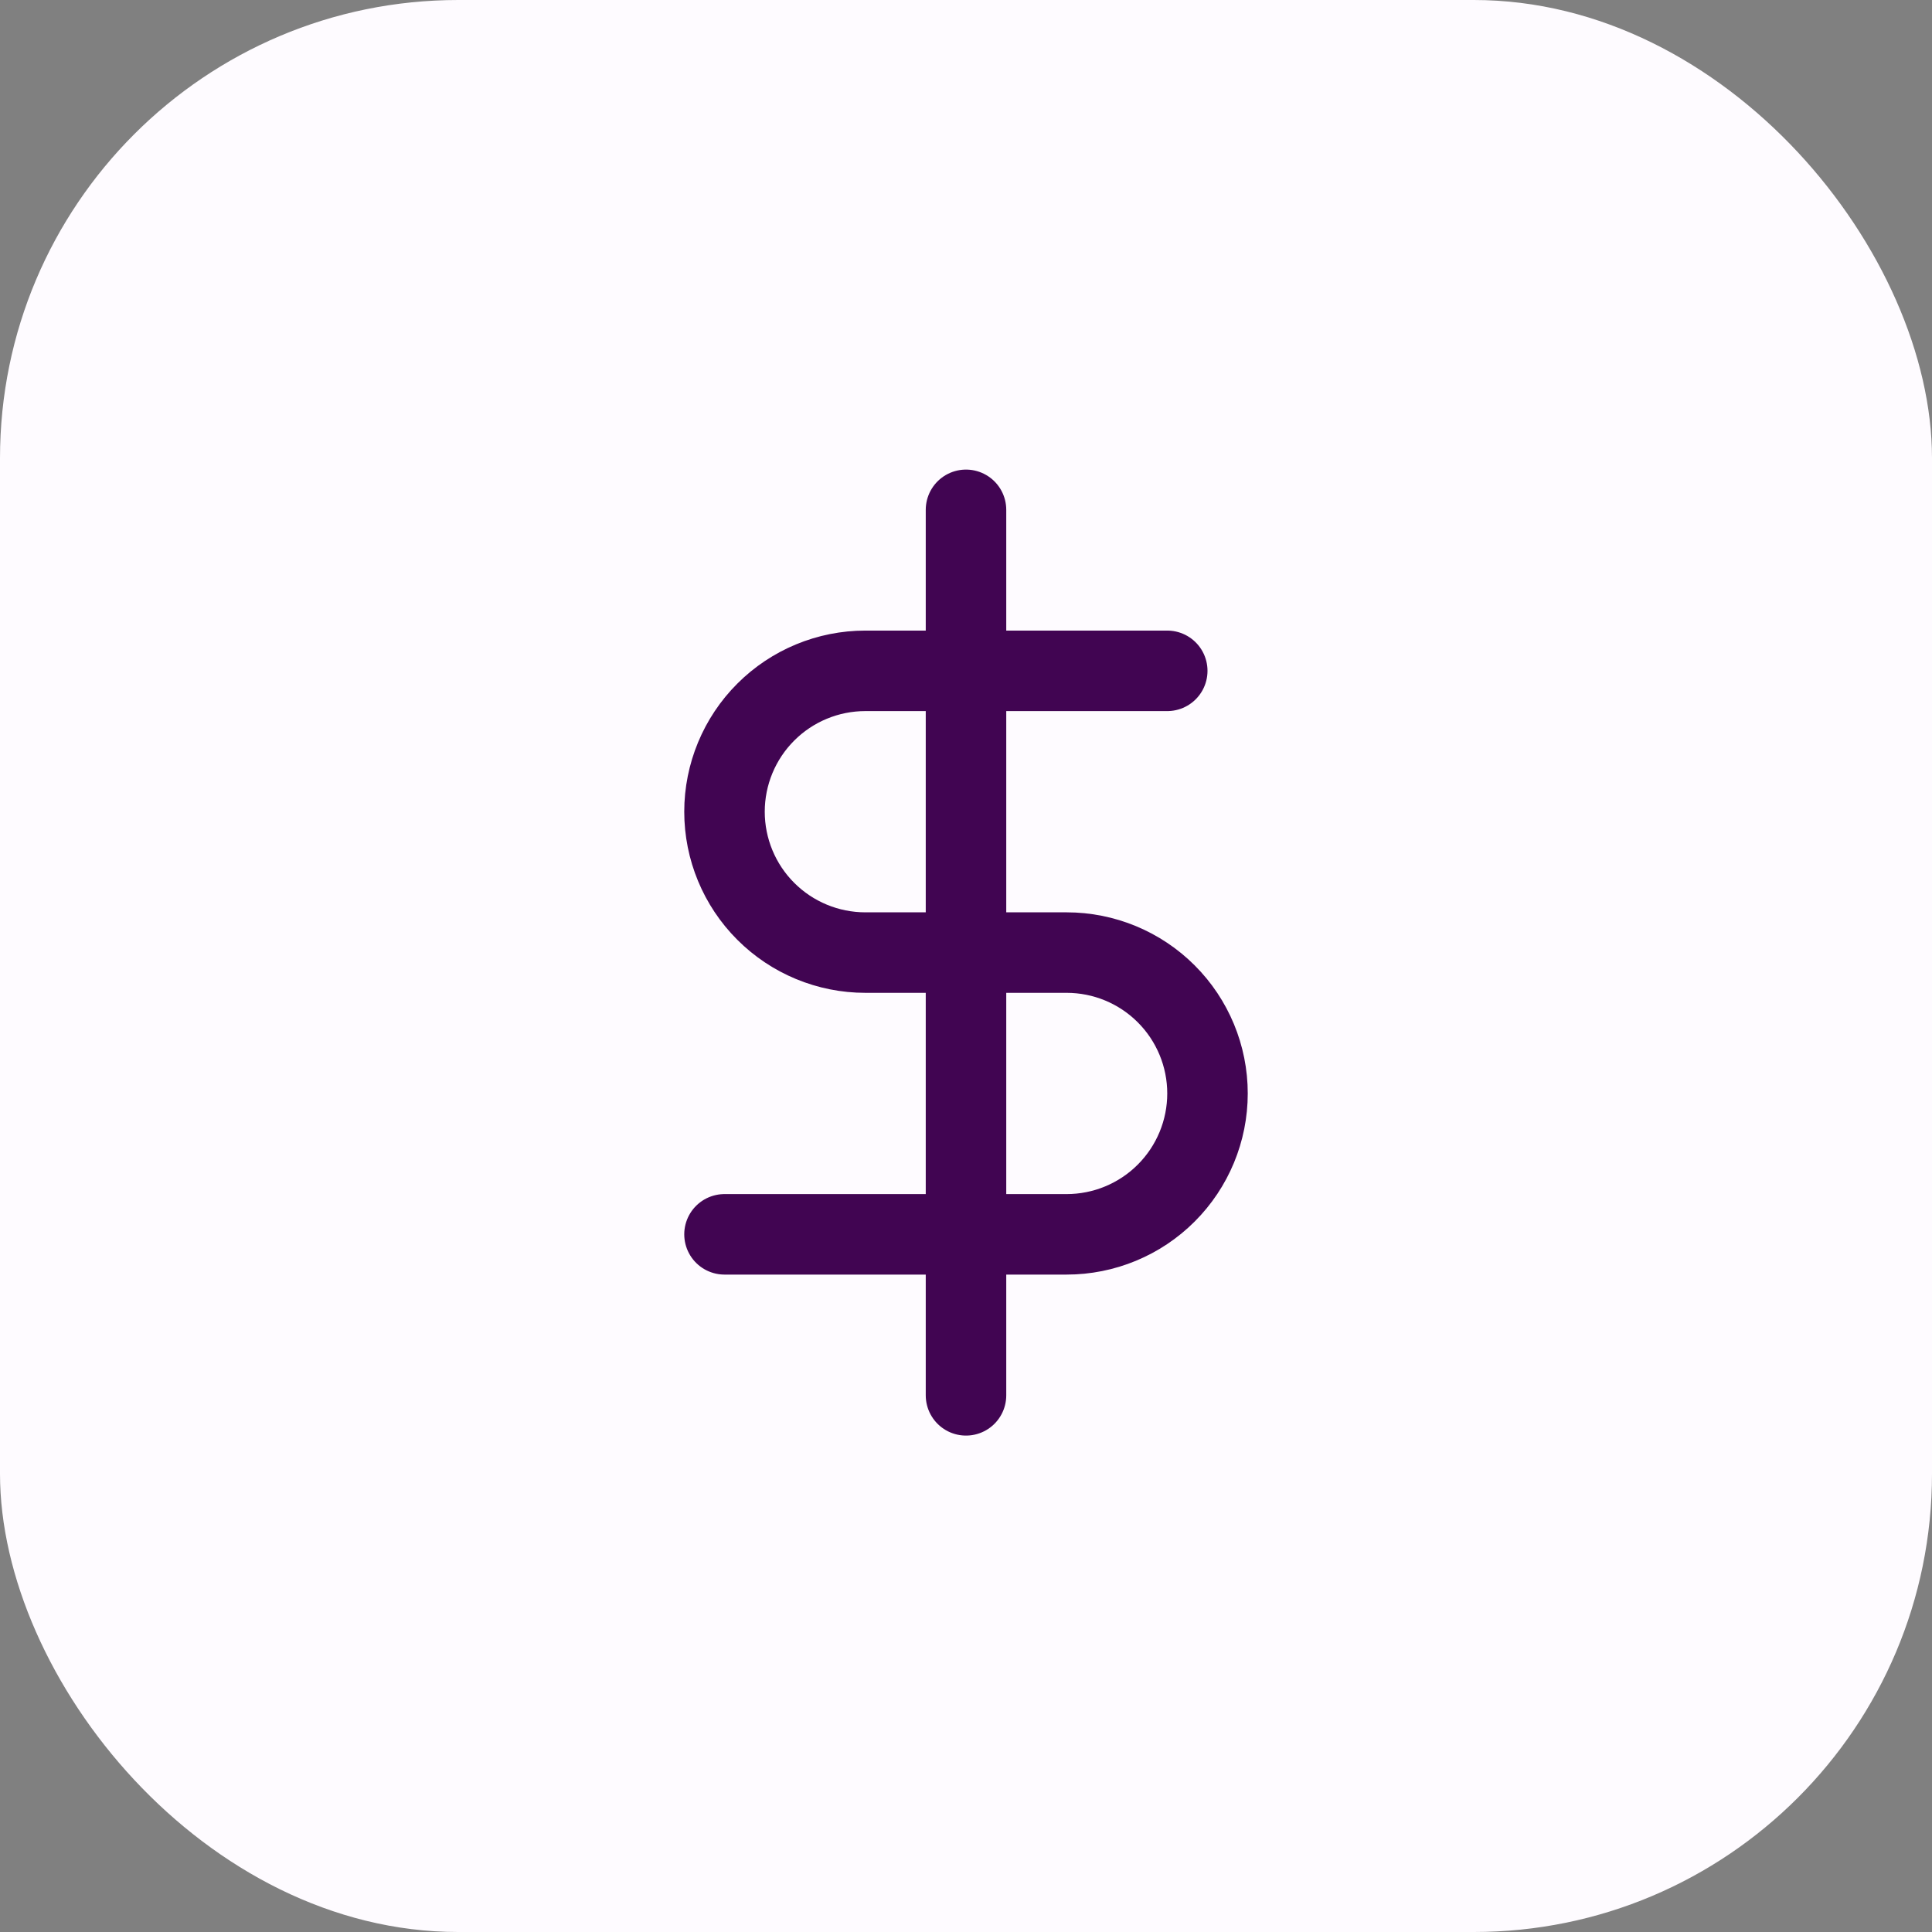 <svg width="72" height="72" viewBox="0 0 72 72" fill="none" xmlns="http://www.w3.org/2000/svg">
<rect x="0" y="0" width="72" height="72" fill="#808080" stroke="none"/>
<g clip-path="url(#clip0_1436_85)">
<rect width="72" height="72" rx="17.077" fill="#FEFBFF"/>
<path d="M36 19V52" stroke="url(#paint0_linear_1436_85)" stroke-width="3" stroke-linecap="round" stroke-linejoin="round"/>
<path d="M43.5 25H32.25C30.858 25 29.522 25.553 28.538 26.538C27.553 27.522 27 28.858 27 30.25C27 31.642 27.553 32.978 28.538 33.962C29.522 34.947 30.858 35.5 32.25 35.5H39.75C41.142 35.5 42.478 36.053 43.462 37.038C44.447 38.022 45 39.358 45 40.75C45 42.142 44.447 43.478 43.462 44.462C42.478 45.447 41.142 46 39.75 46H27" stroke="url(#paint1_linear_1436_85)" stroke-width="3" stroke-linecap="round" stroke-linejoin="round"/>
</g>
<defs>
<linearGradient id="paint0_linear_1436_85" x1="36.845" y1="23.455" x2="35.322" y2="23.508" gradientUnits="userSpaceOnUse">
<stop stop-color="#410552"/>
<stop offset="1" stop-color="#410552"/>
</linearGradient>
<linearGradient id="paint1_linear_1436_85" x1="42.21" y1="27.835" x2="28.317" y2="41.561" gradientUnits="userSpaceOnUse">
<stop stop-color="#410552"/>
<stop offset="1" stop-color="#410552"/>
</linearGradient>
<clipPath id="clip0_1436_85">
<rect width="72" height="72" fill="white"/>
</clipPath>
</defs>
</svg>
